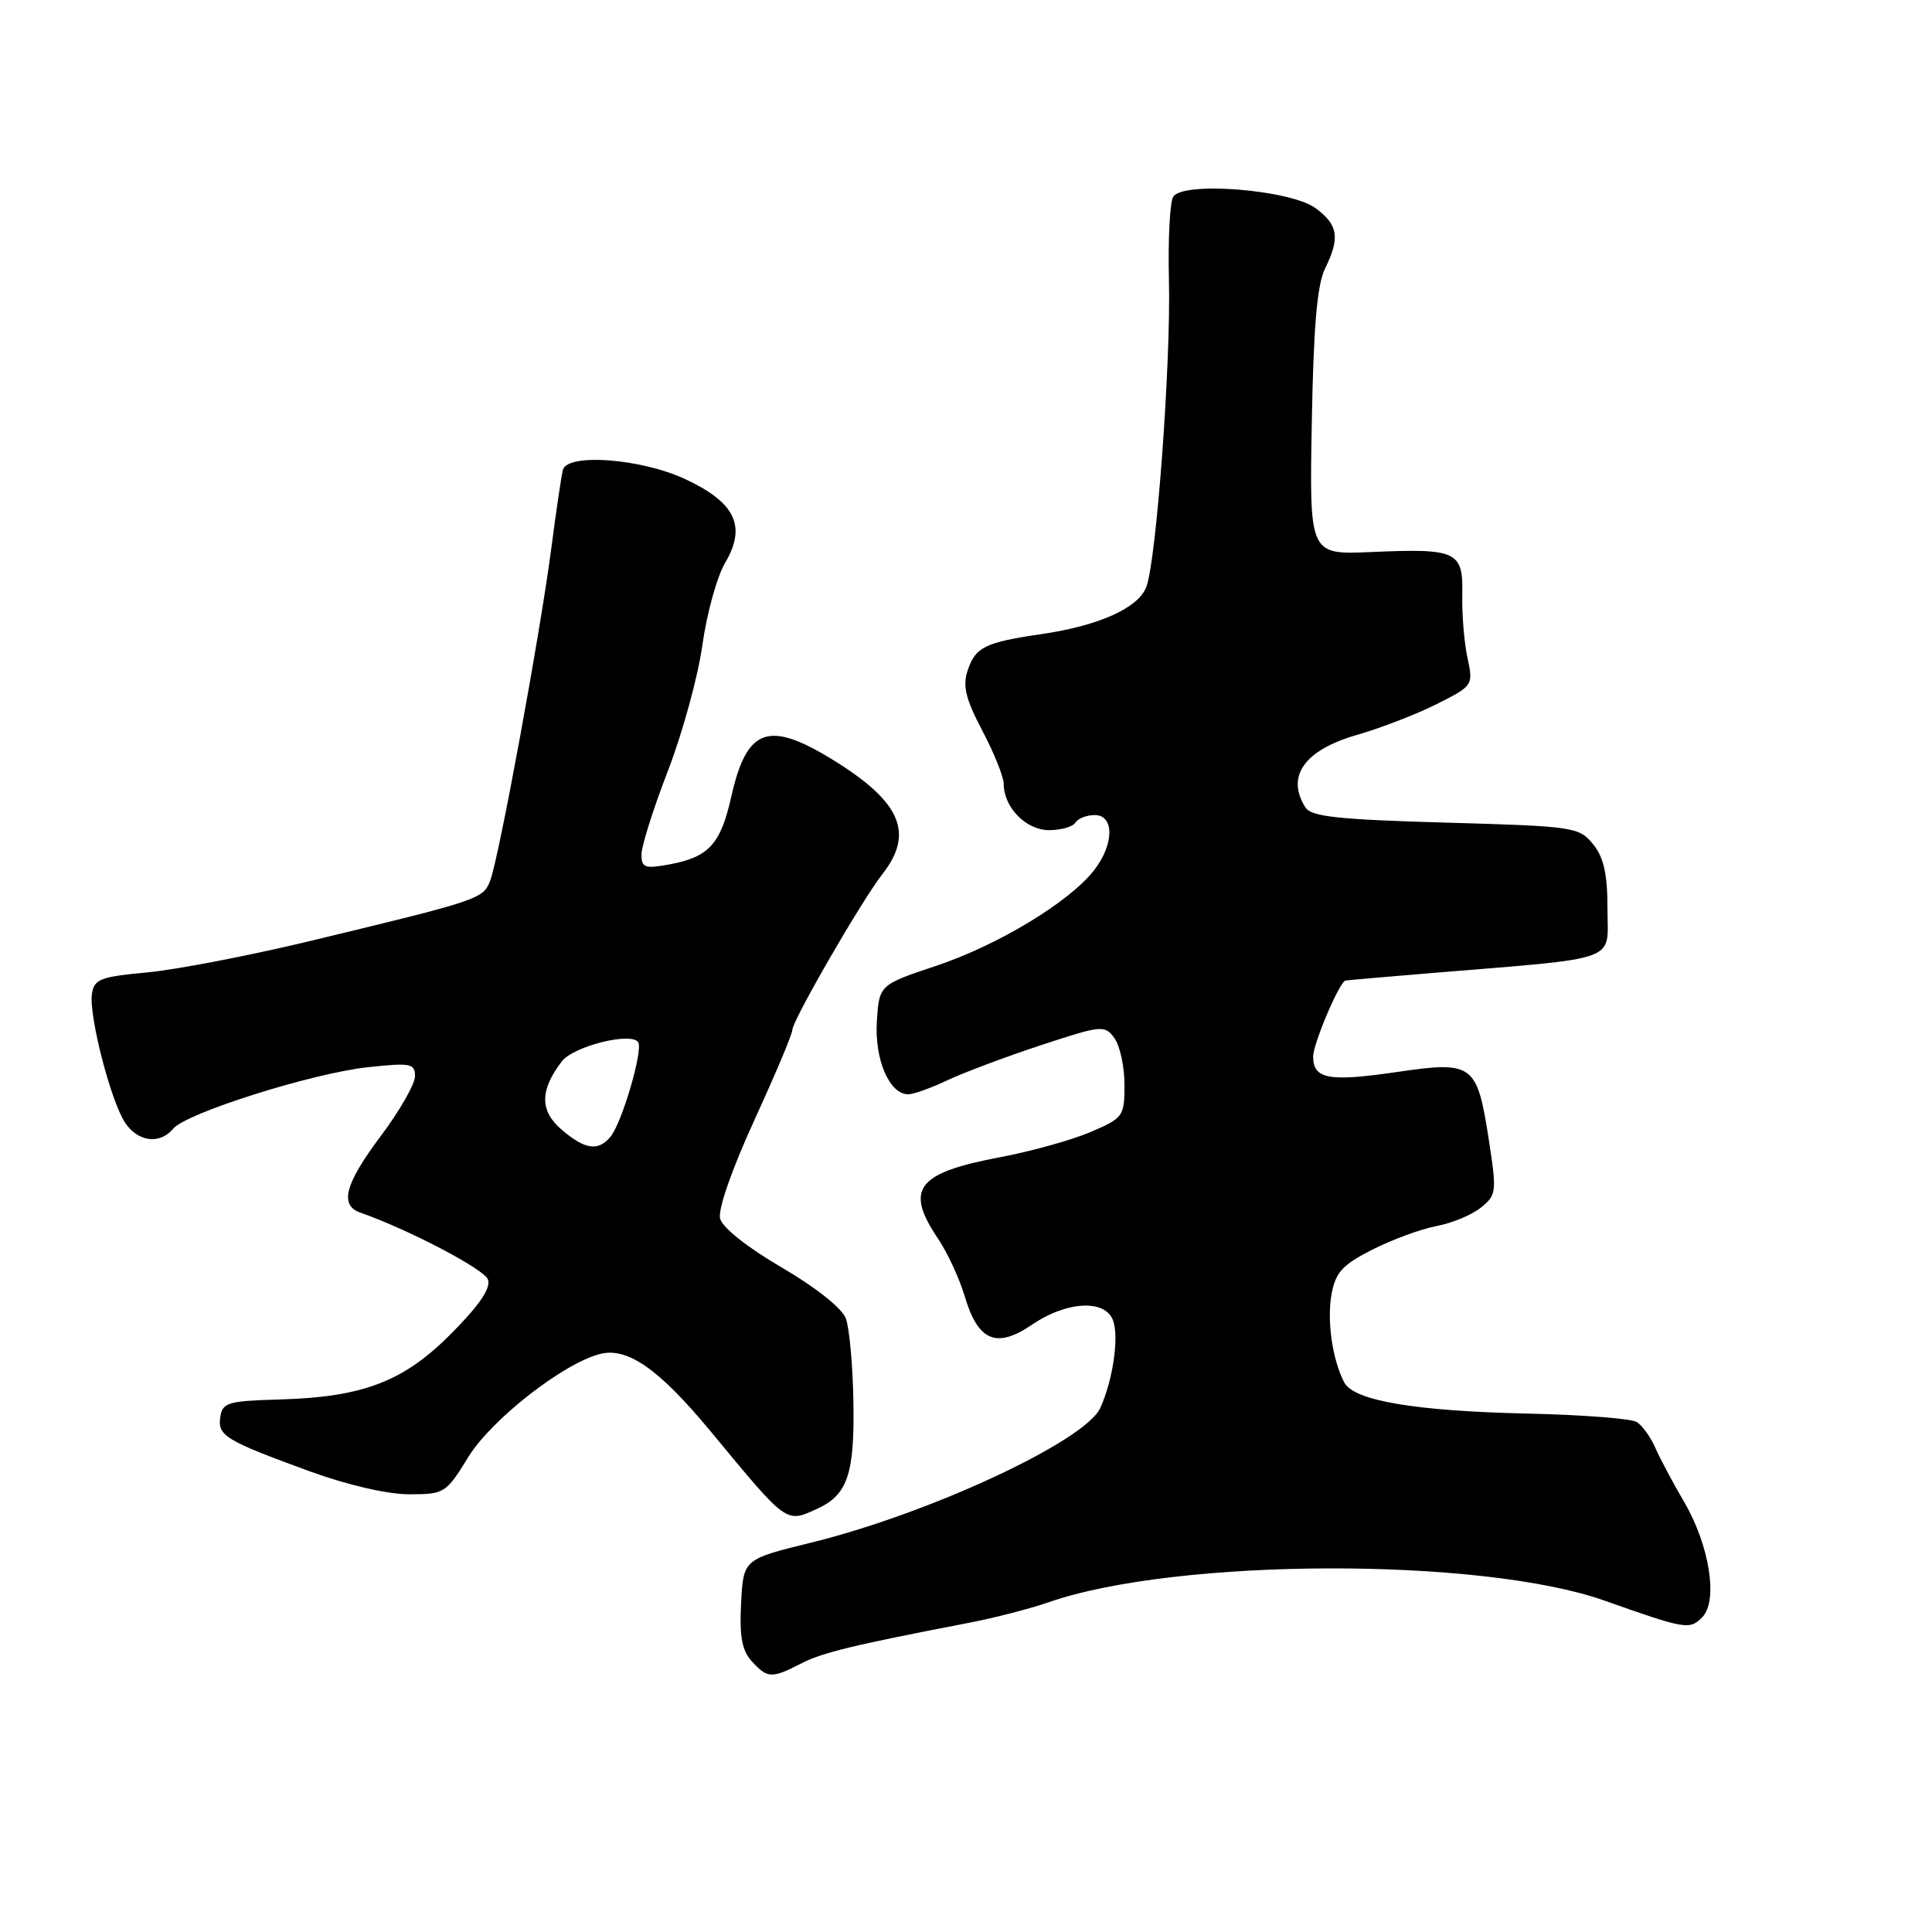 <?xml version="1.0" encoding="UTF-8" standalone="no"?>
<!DOCTYPE svg PUBLIC "-//W3C//DTD SVG 1.1//EN" "http://www.w3.org/Graphics/SVG/1.1/DTD/svg11.dtd" >
<svg xmlns="http://www.w3.org/2000/svg" xmlns:xlink="http://www.w3.org/1999/xlink" version="1.1" viewBox="0 0 256 256">
 <g >
 <path fill="currentColor"
d=" M 106.12 220.44 C 108.93 218.98 112.97 218.00 128.50 215.01 C 131.80 214.37 136.53 213.15 139.00 212.29 C 155.96 206.42 196.26 206.31 212.61 212.09 C 223.37 215.90 223.87 215.98 225.54 214.31 C 227.69 212.16 226.54 204.79 223.15 199.00 C 221.70 196.53 219.99 193.32 219.35 191.87 C 218.72 190.42 217.60 188.87 216.87 188.42 C 216.14 187.97 209.69 187.47 202.52 187.31 C 187.52 186.98 179.38 185.60 178.12 183.18 C 176.54 180.16 175.79 174.91 176.45 171.42 C 176.98 168.58 177.92 167.57 181.85 165.58 C 184.47 164.25 188.29 162.85 190.34 162.46 C 192.39 162.08 195.04 160.98 196.23 160.01 C 198.30 158.34 198.34 157.93 197.27 150.99 C 195.72 140.96 195.19 140.57 185.15 142.04 C 176.05 143.37 174.00 142.99 174.00 139.99 C 174.00 138.30 177.45 130.18 178.27 129.93 C 178.40 129.89 183.45 129.45 189.50 128.95 C 215.05 126.84 213.00 127.58 213.00 120.49 C 213.00 115.81 212.52 113.62 211.09 111.86 C 209.24 109.58 208.58 109.48 191.55 109.00 C 177.36 108.60 173.74 108.21 172.98 107.00 C 170.37 102.86 172.82 99.40 179.77 97.39 C 182.92 96.49 187.69 94.64 190.37 93.30 C 195.19 90.87 195.23 90.81 194.45 87.17 C 194.01 85.15 193.70 81.38 193.76 78.79 C 193.88 73.02 193.07 72.65 181.63 73.15 C 173.50 73.50 173.50 73.50 173.82 56.00 C 174.04 43.36 174.53 37.69 175.57 35.60 C 177.59 31.50 177.32 29.78 174.30 27.57 C 170.95 25.13 156.74 23.99 155.46 26.07 C 155.01 26.79 154.76 31.76 154.89 37.12 C 155.16 48.10 153.23 74.26 151.89 77.78 C 150.84 80.56 145.58 82.92 138.02 84.02 C 130.54 85.11 129.25 85.74 128.23 88.81 C 127.53 90.90 127.94 92.59 130.17 96.83 C 131.73 99.79 133.00 102.96 133.00 103.88 C 133.00 106.98 135.96 110.00 139.00 110.00 C 140.58 110.00 142.16 109.55 142.50 109.00 C 142.84 108.45 143.99 108.00 145.06 108.00 C 147.69 108.00 147.63 111.93 144.94 115.35 C 141.63 119.56 132.25 125.23 124.07 127.97 C 116.50 130.50 116.50 130.50 116.19 135.34 C 115.87 140.38 117.85 145.00 120.34 145.00 C 121.04 145.00 123.40 144.16 125.56 143.13 C 127.73 142.11 133.29 140.02 137.91 138.50 C 145.99 135.84 146.38 135.80 147.66 137.55 C 148.40 138.56 149.00 141.34 149.00 143.73 C 149.00 147.92 148.85 148.14 144.50 150.00 C 142.03 151.06 136.63 152.56 132.50 153.34 C 121.48 155.42 119.86 157.54 124.28 164.11 C 125.54 165.97 127.13 169.41 127.82 171.73 C 129.59 177.71 132.01 178.74 136.73 175.54 C 141.43 172.34 146.59 172.13 147.53 175.09 C 148.27 177.43 147.43 182.96 145.79 186.57 C 143.79 190.95 123.16 200.56 107.50 204.40 C 98.50 206.61 98.50 206.61 98.20 212.42 C 97.97 216.80 98.31 218.69 99.60 220.11 C 101.67 222.40 102.26 222.43 106.12 220.44 Z  M 108.26 199.93 C 112.30 198.09 113.24 195.35 113.08 185.82 C 113.01 180.96 112.55 175.94 112.07 174.68 C 111.55 173.32 108.06 170.56 103.57 167.94 C 99.08 165.33 95.73 162.67 95.42 161.48 C 95.11 160.28 96.93 155.05 99.93 148.48 C 102.70 142.44 104.98 137.05 104.98 136.50 C 105.00 135.21 114.18 119.32 116.91 115.84 C 121.16 110.43 119.40 106.28 110.50 100.77 C 101.82 95.39 98.95 96.41 96.89 105.60 C 95.49 111.84 93.92 113.57 88.75 114.53 C 85.43 115.14 85.00 114.99 85.00 113.21 C 85.00 112.11 86.58 107.11 88.51 102.12 C 90.44 97.12 92.49 89.63 93.07 85.47 C 93.65 81.32 95.00 76.42 96.08 74.58 C 98.95 69.72 97.45 66.58 90.76 63.47 C 84.94 60.76 75.21 60.02 74.59 62.25 C 74.40 62.94 73.72 67.55 73.07 72.50 C 71.62 83.73 66.10 113.74 64.95 116.70 C 64.00 119.13 63.58 119.27 41.00 124.71 C 33.02 126.63 23.35 128.49 19.50 128.85 C 13.27 129.43 12.47 129.74 12.18 131.72 C 11.77 134.61 14.66 145.83 16.56 148.74 C 18.25 151.31 21.18 151.69 22.95 149.56 C 24.67 147.48 41.40 142.20 48.75 141.41 C 54.44 140.80 55.00 140.91 54.99 142.62 C 54.98 143.65 52.96 147.19 50.49 150.48 C 45.70 156.87 44.94 159.69 47.75 160.68 C 54.12 162.91 64.12 168.15 64.65 169.52 C 65.08 170.65 63.60 172.85 59.89 176.61 C 53.52 183.06 48.19 185.12 37.00 185.44 C 30.22 185.63 29.47 185.85 29.19 187.76 C 28.82 190.25 29.83 190.86 41.05 194.96 C 46.02 196.77 51.33 198.00 54.20 198.00 C 58.90 198.00 59.09 197.88 62.07 193.04 C 65.11 188.09 74.68 180.62 79.53 179.40 C 83.17 178.49 87.34 181.42 94.21 189.72 C 104.37 202.00 104.11 201.82 108.26 199.93 Z  M 74.40 149.67 C 71.50 147.18 71.52 144.44 74.46 140.62 C 76.01 138.62 83.70 136.70 84.57 138.11 C 85.23 139.18 82.41 148.80 80.89 150.63 C 79.26 152.59 77.50 152.33 74.40 149.67 Z "/>
</g>
</svg>
